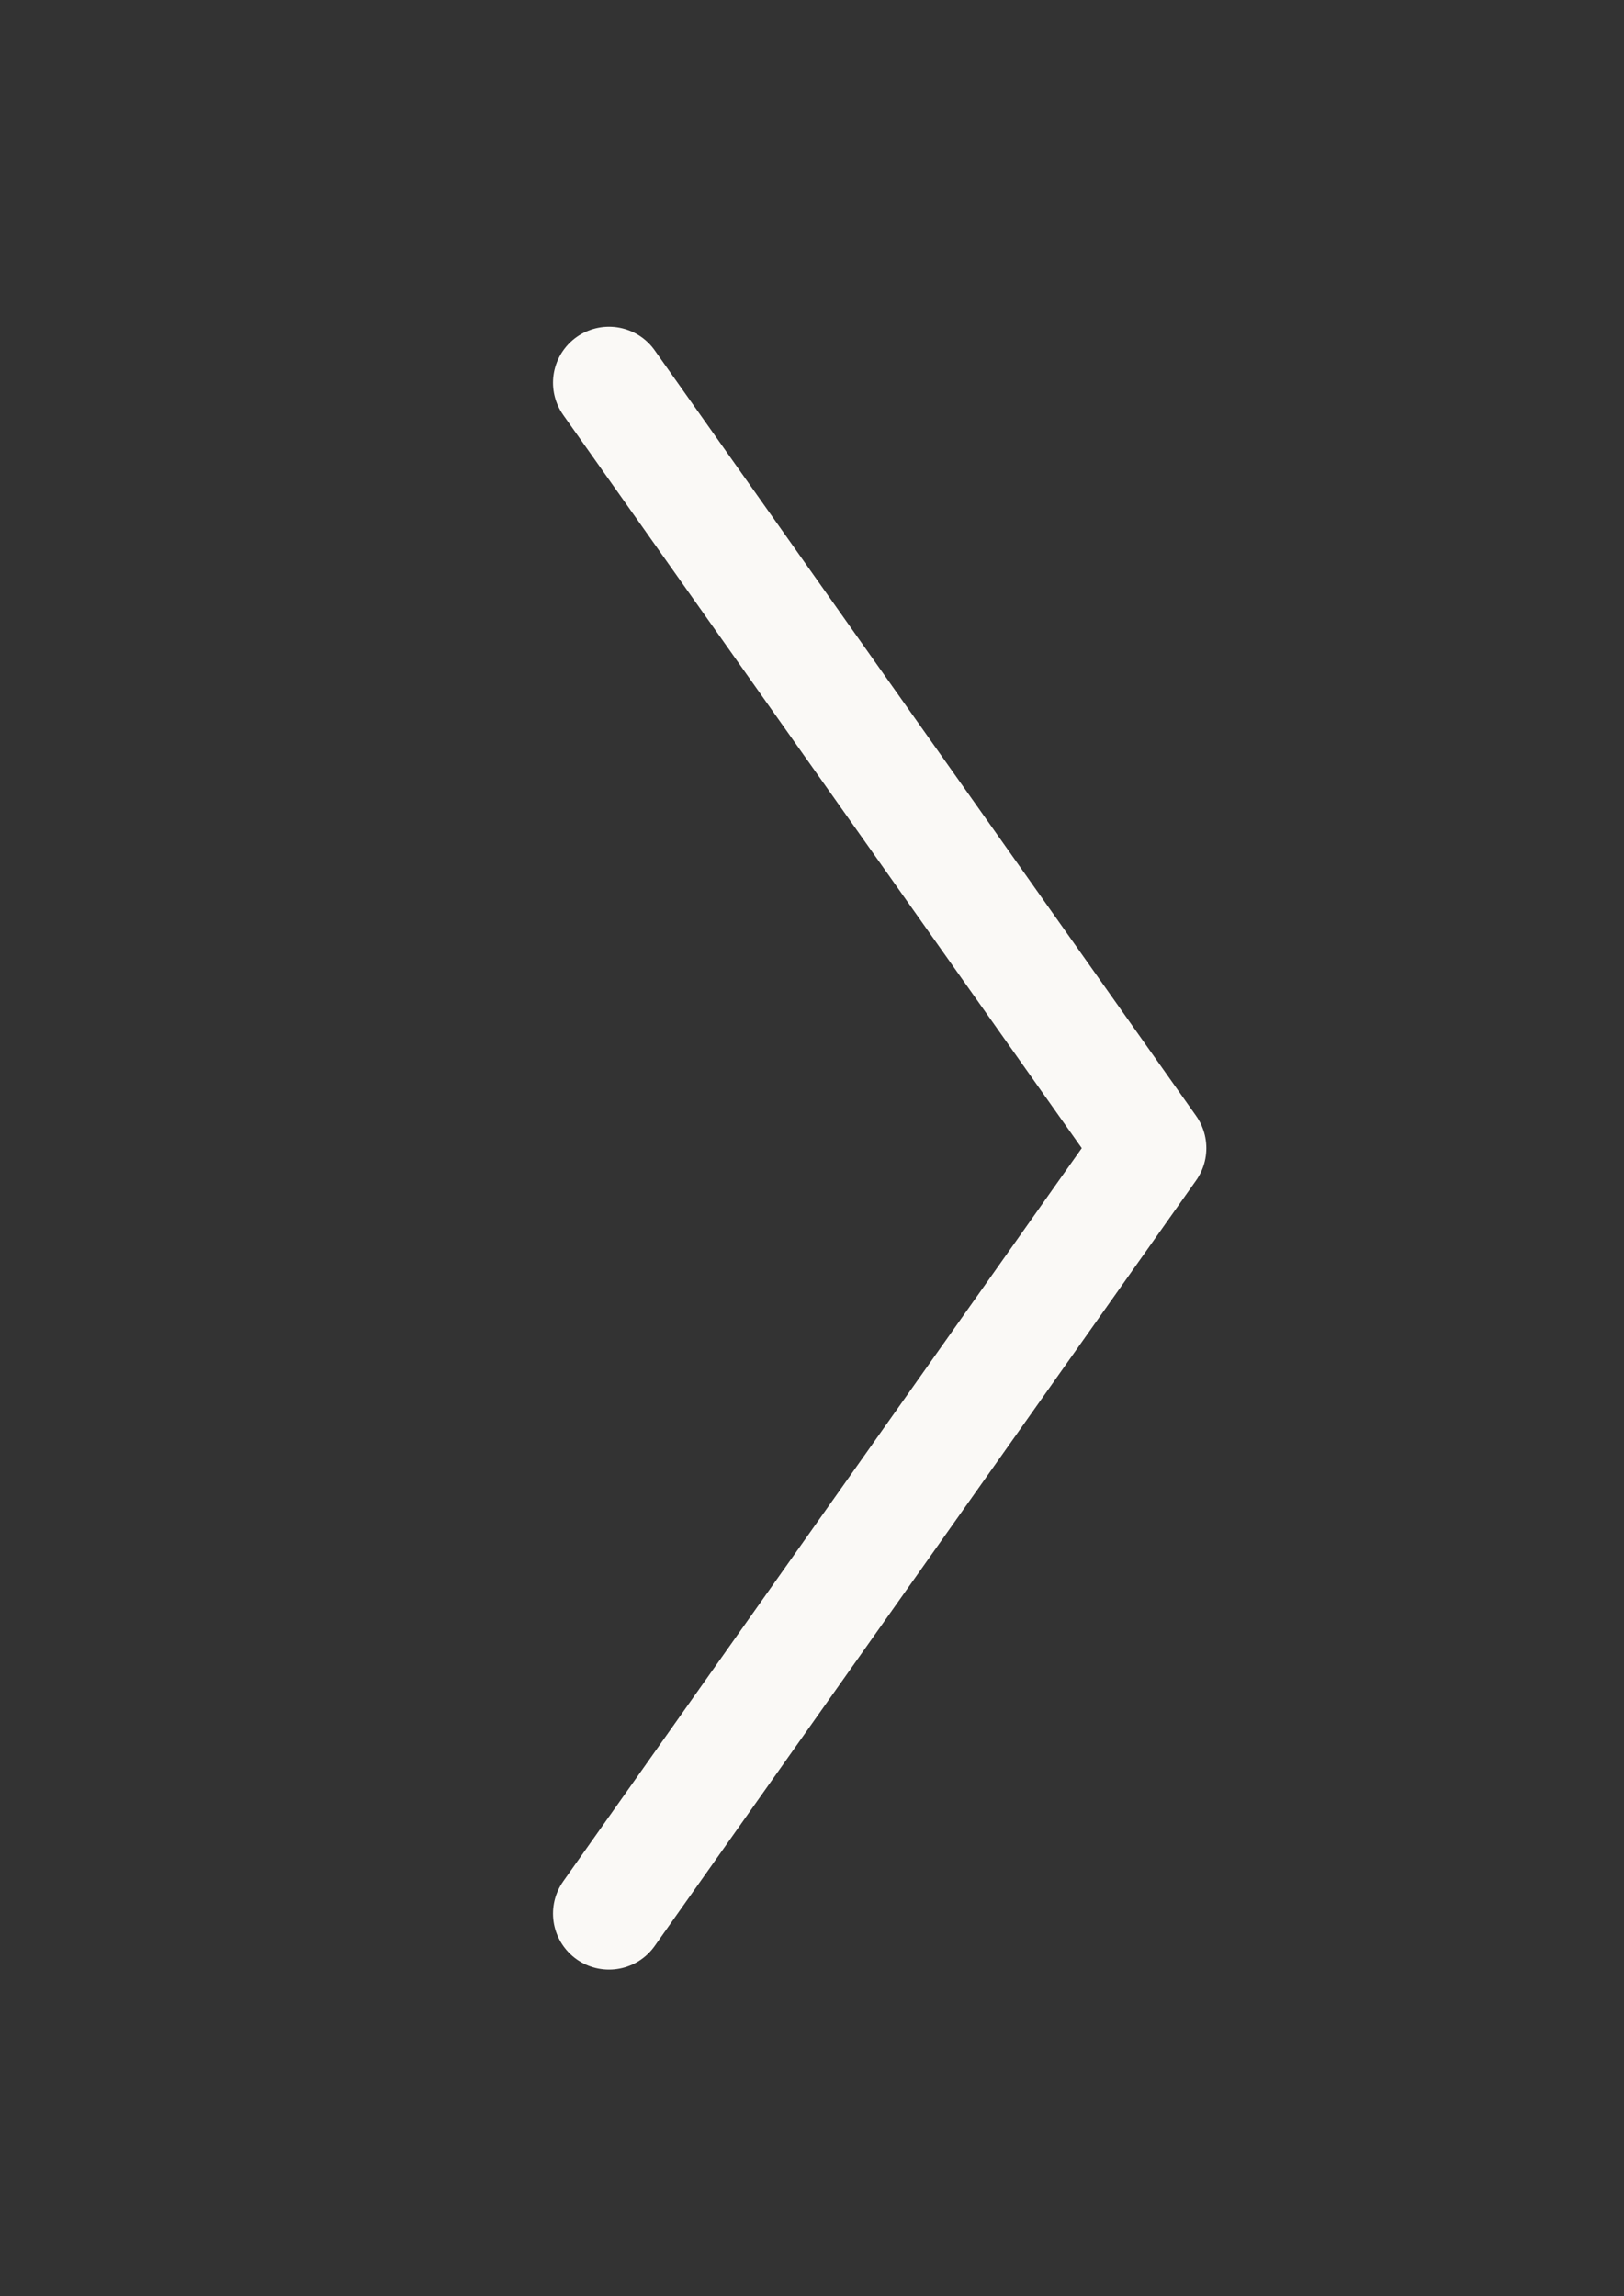 <svg width="29" height="41" viewBox="0 0 29 41" fill="none" xmlns="http://www.w3.org/2000/svg">
<rect x="0" y="0" width="29" height="41" fill="#333333" stroke="none"/>
<g id="arrow-forward-simple">
<path id="Icon" d="M10.875 34.167L20.542 20.5L10.875 6.833" stroke="#FAF9F6" stroke-width="2" stroke-linecap="round" stroke-linejoin="round"/>
</g>
</svg>
